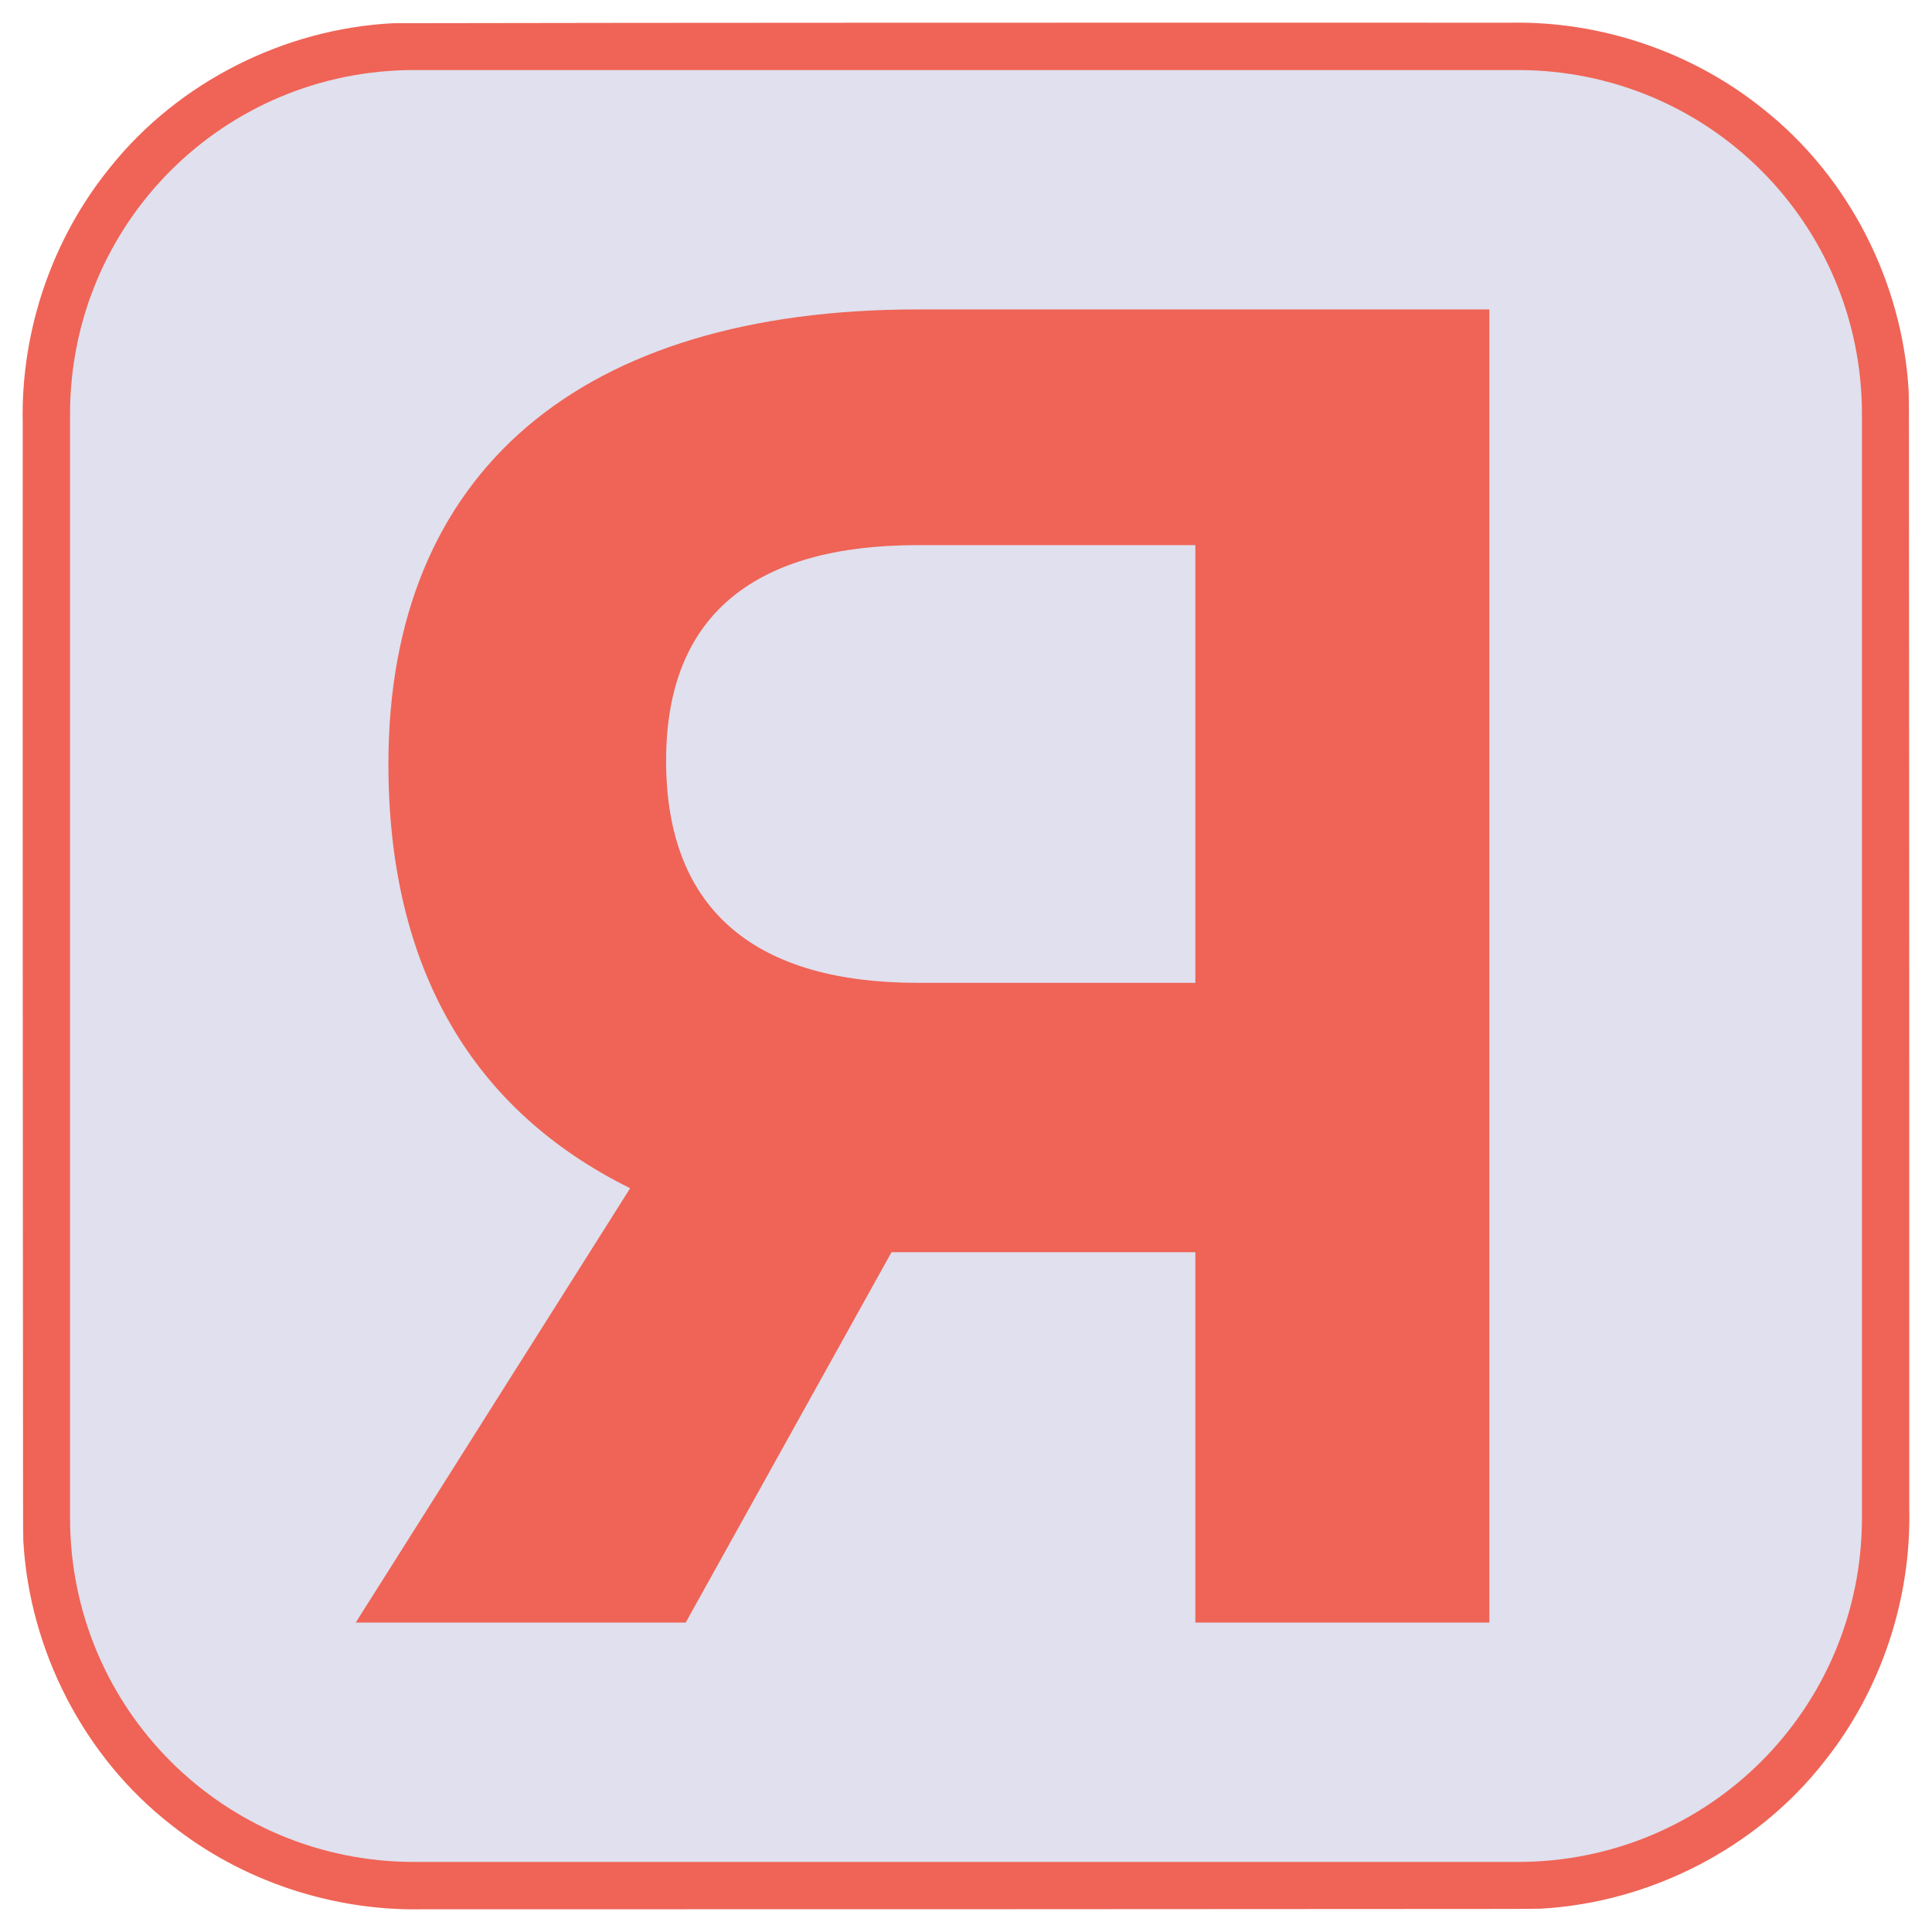 <?xml version="1.0" encoding="UTF-8" standalone="no"?>
<!-- Created with Inkscape (http://www.inkscape.org/) -->

<svg
   width="512mm"
   height="512mm"
   viewBox="0 0 512 512"
   version="1.1"
   id="svg5"
   inkscape:version="1.2.2 (b0a8486541, 2022-12-01)"
   sodipodi:docname="frida-ios-hook.svg"
   inkscape:export-filename="../GIT Icons/frida-ios-hook.png"
   inkscape:export-xdpi="96"
   inkscape:export-ydpi="96"
   xmlns:inkscape="http://www.inkscape.org/namespaces/inkscape"
   xmlns:sodipodi="http://sodipodi.sourceforge.net/DTD/sodipodi-0.dtd"
   xmlns="http://www.w3.org/2000/svg"
   xmlns:svg="http://www.w3.org/2000/svg">
  <sodipodi:namedview
     id="namedview7"
     pagecolor="#505050"
     bordercolor="#ffffff"
     borderopacity="1"
     inkscape:showpageshadow="0"
     inkscape:pageopacity="0"
     inkscape:pagecheckerboard="1"
     inkscape:deskcolor="#505050"
     inkscape:document-units="mm"
     showgrid="false"
     inkscape:zoom="0.20935045"
     inkscape:cx="874.13235"
     inkscape:cy="1017.4327"
     inkscape:window-width="1366"
     inkscape:window-height="705"
     inkscape:window-x="0"
     inkscape:window-y="0"
     inkscape:window-maximized="1"
     inkscape:current-layer="layer1" />
  <defs
     id="defs2">
    <rect
       x="-833.195"
       y="52.506"
       width="2747.598"
       height="2055.502"
       id="rect533" />
    <rect
       x="-1722.982"
       y="177.595"
       width="1757.725"
       height="1757.743"
       id="rect468" />
  </defs>
  <g
     inkscape:label="Layer 1"
     inkscape:groupmode="layer"
     id="layer1">
    <path
       id="rect358-3"
       style="fill:#ef6456;fill-opacity:1;fill-rule:evenodd;stroke-width:1.266;stroke-linecap:round;stroke-linejoin:bevel"
       d="M 229.133,6.025 C 187.492,6.054 145.851,6.055 104.21,6.152 75.455,7.614 47.472,21.617 29.402,44.092 13.91,62.993 5.507,87.517 6.022,111.941 5.981,205.471 6.042,299.001 6.103,392.532 c 0.023,5.252 -0.026,10.506 0.074,15.756 1.619,29.124 16.115,57.396 39.193,75.321 18.748,14.9 42.799,22.887 66.725,22.368 93.527,0.029 187.054,-0.024 280.581,-0.084 5.204,-0.025 10.41,0.028 15.612,-0.073 29.094,-1.621 57.338,-16.085 75.268,-39.121 14.924,-18.756 22.947,-42.823 22.42,-66.775 0.037,-94.514 -0.021,-189.028 -0.081,-283.542 -0.026,-4.223 0.027,-8.448 -0.073,-12.669 C 504.213,74.916 490.036,46.952 467.403,28.999 448.638,13.819 424.437,5.57 400.313,6.017 343.253,5.982 286.193,6.024 229.133,6.025 Z" />
    <path
       id="rect358"
       style="fill:#e0e0ee;fill-rule:evenodd;stroke-width:1.266;stroke-linecap:round;stroke-linejoin:bevel;fill-opacity:1"
       d="m 109.78,18.563 c -50.536,0 -91.219,40.683 -91.219,91.218 V 402.216 c 0,50.535 40.684,91.219 91.219,91.219 h 292.438 c 50.536,0 91.22,-40.684 91.22,-91.219 V 109.781 c 0,-50.535 -40.684,-91.218 -91.22,-91.218 z M 243.189,82.004 H 394.699 V 429.993 h -77.919 v -98.151 h -73.591 -6.926 l -54.544,98.151 H 94.277 L 167.001,314.889 c -41.557,-20.522 -64.067,-57.998 -64.067,-112.427 0,-77.628 51.081,-120.458 140.255,-120.458 z m 0,62.459 c -42.423,0 -66.664,17.845 -66.664,57.106 0,40.152 24.242,58.891 66.664,58.891 h 73.591 V 144.464 Z" />
  </g>
</svg>
